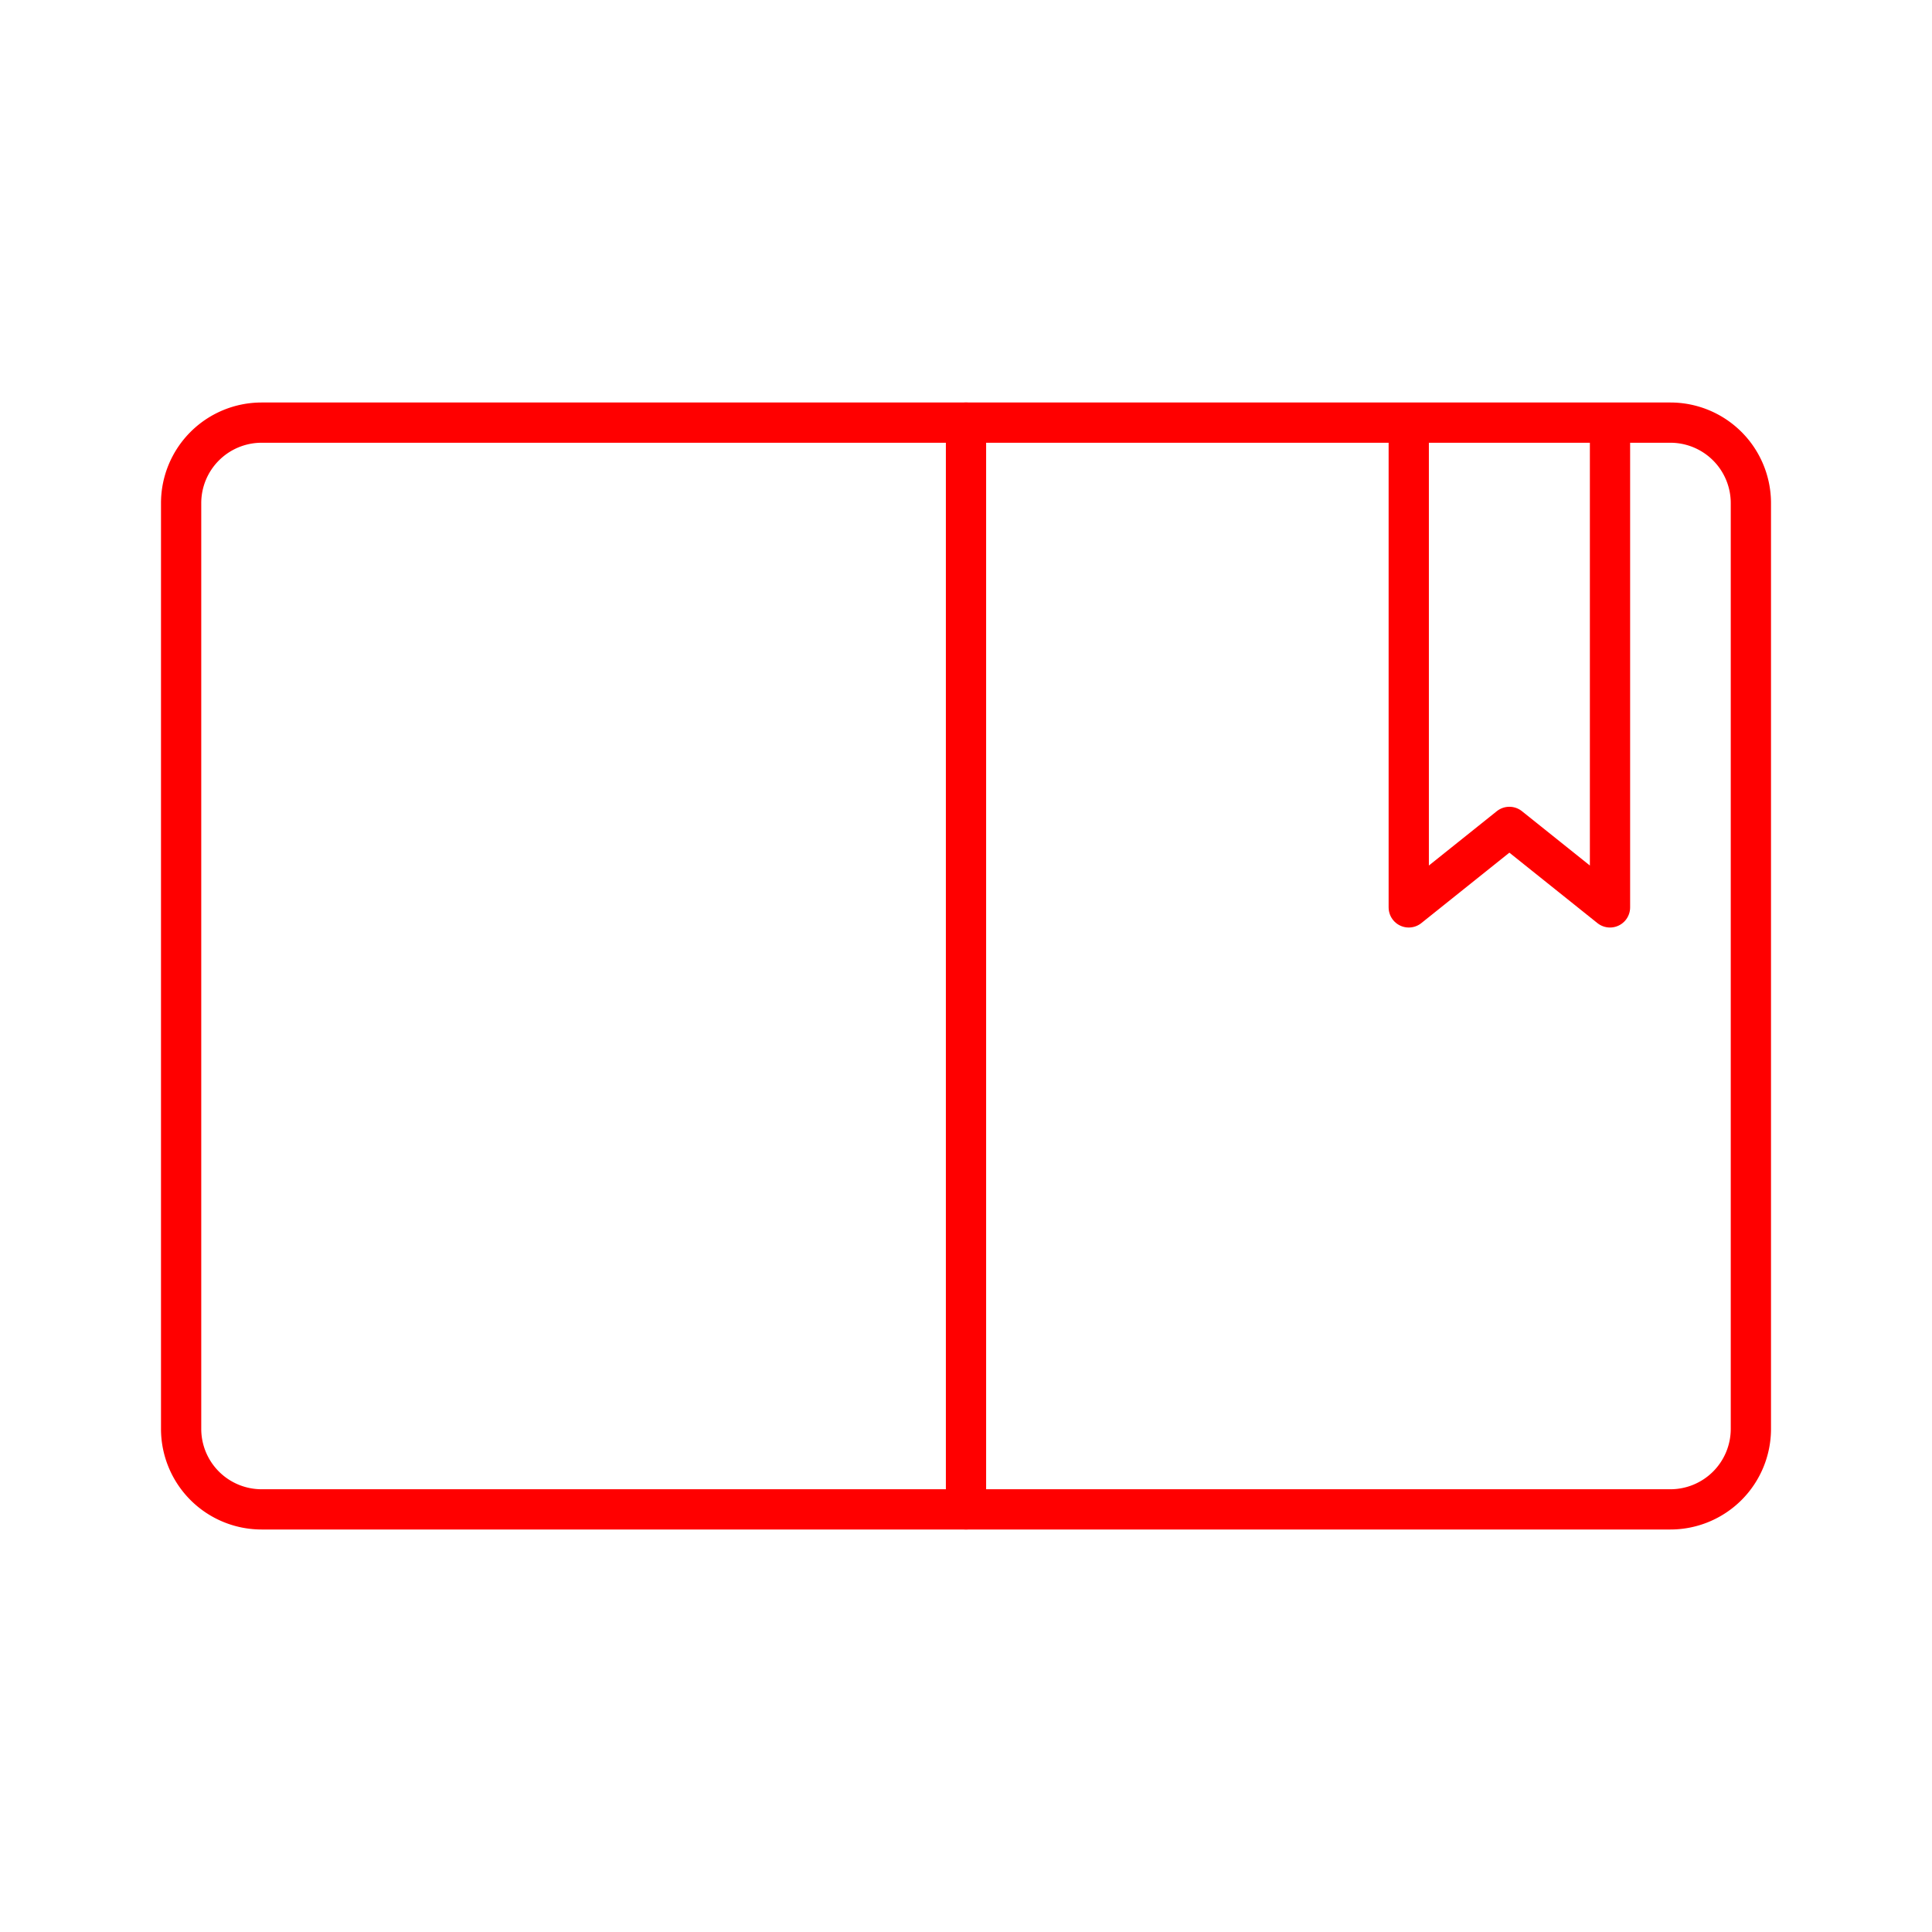 <svg xmlns="http://www.w3.org/2000/svg" viewBox="0 0 48 48"><defs><style>.a{fill:none;stroke:#ff0000;stroke-linecap:round;stroke-linejoin:round;}</style></defs><path class="a" d="M43.5,35.5v-23a2,2,0,0,0-2-2H6.5a2,2,0,0,0-2,2v23a2,2,0,0,0,2,2h35A2,2,0,0,0,43.5,35.5Z"/><line class="a" x1="24" y1="10.5" x2="24" y2="37.5"/><polyline class="a" points="40 10.544 40 22.544 37.5 20.544 35 22.544 35 10.544"/></svg>